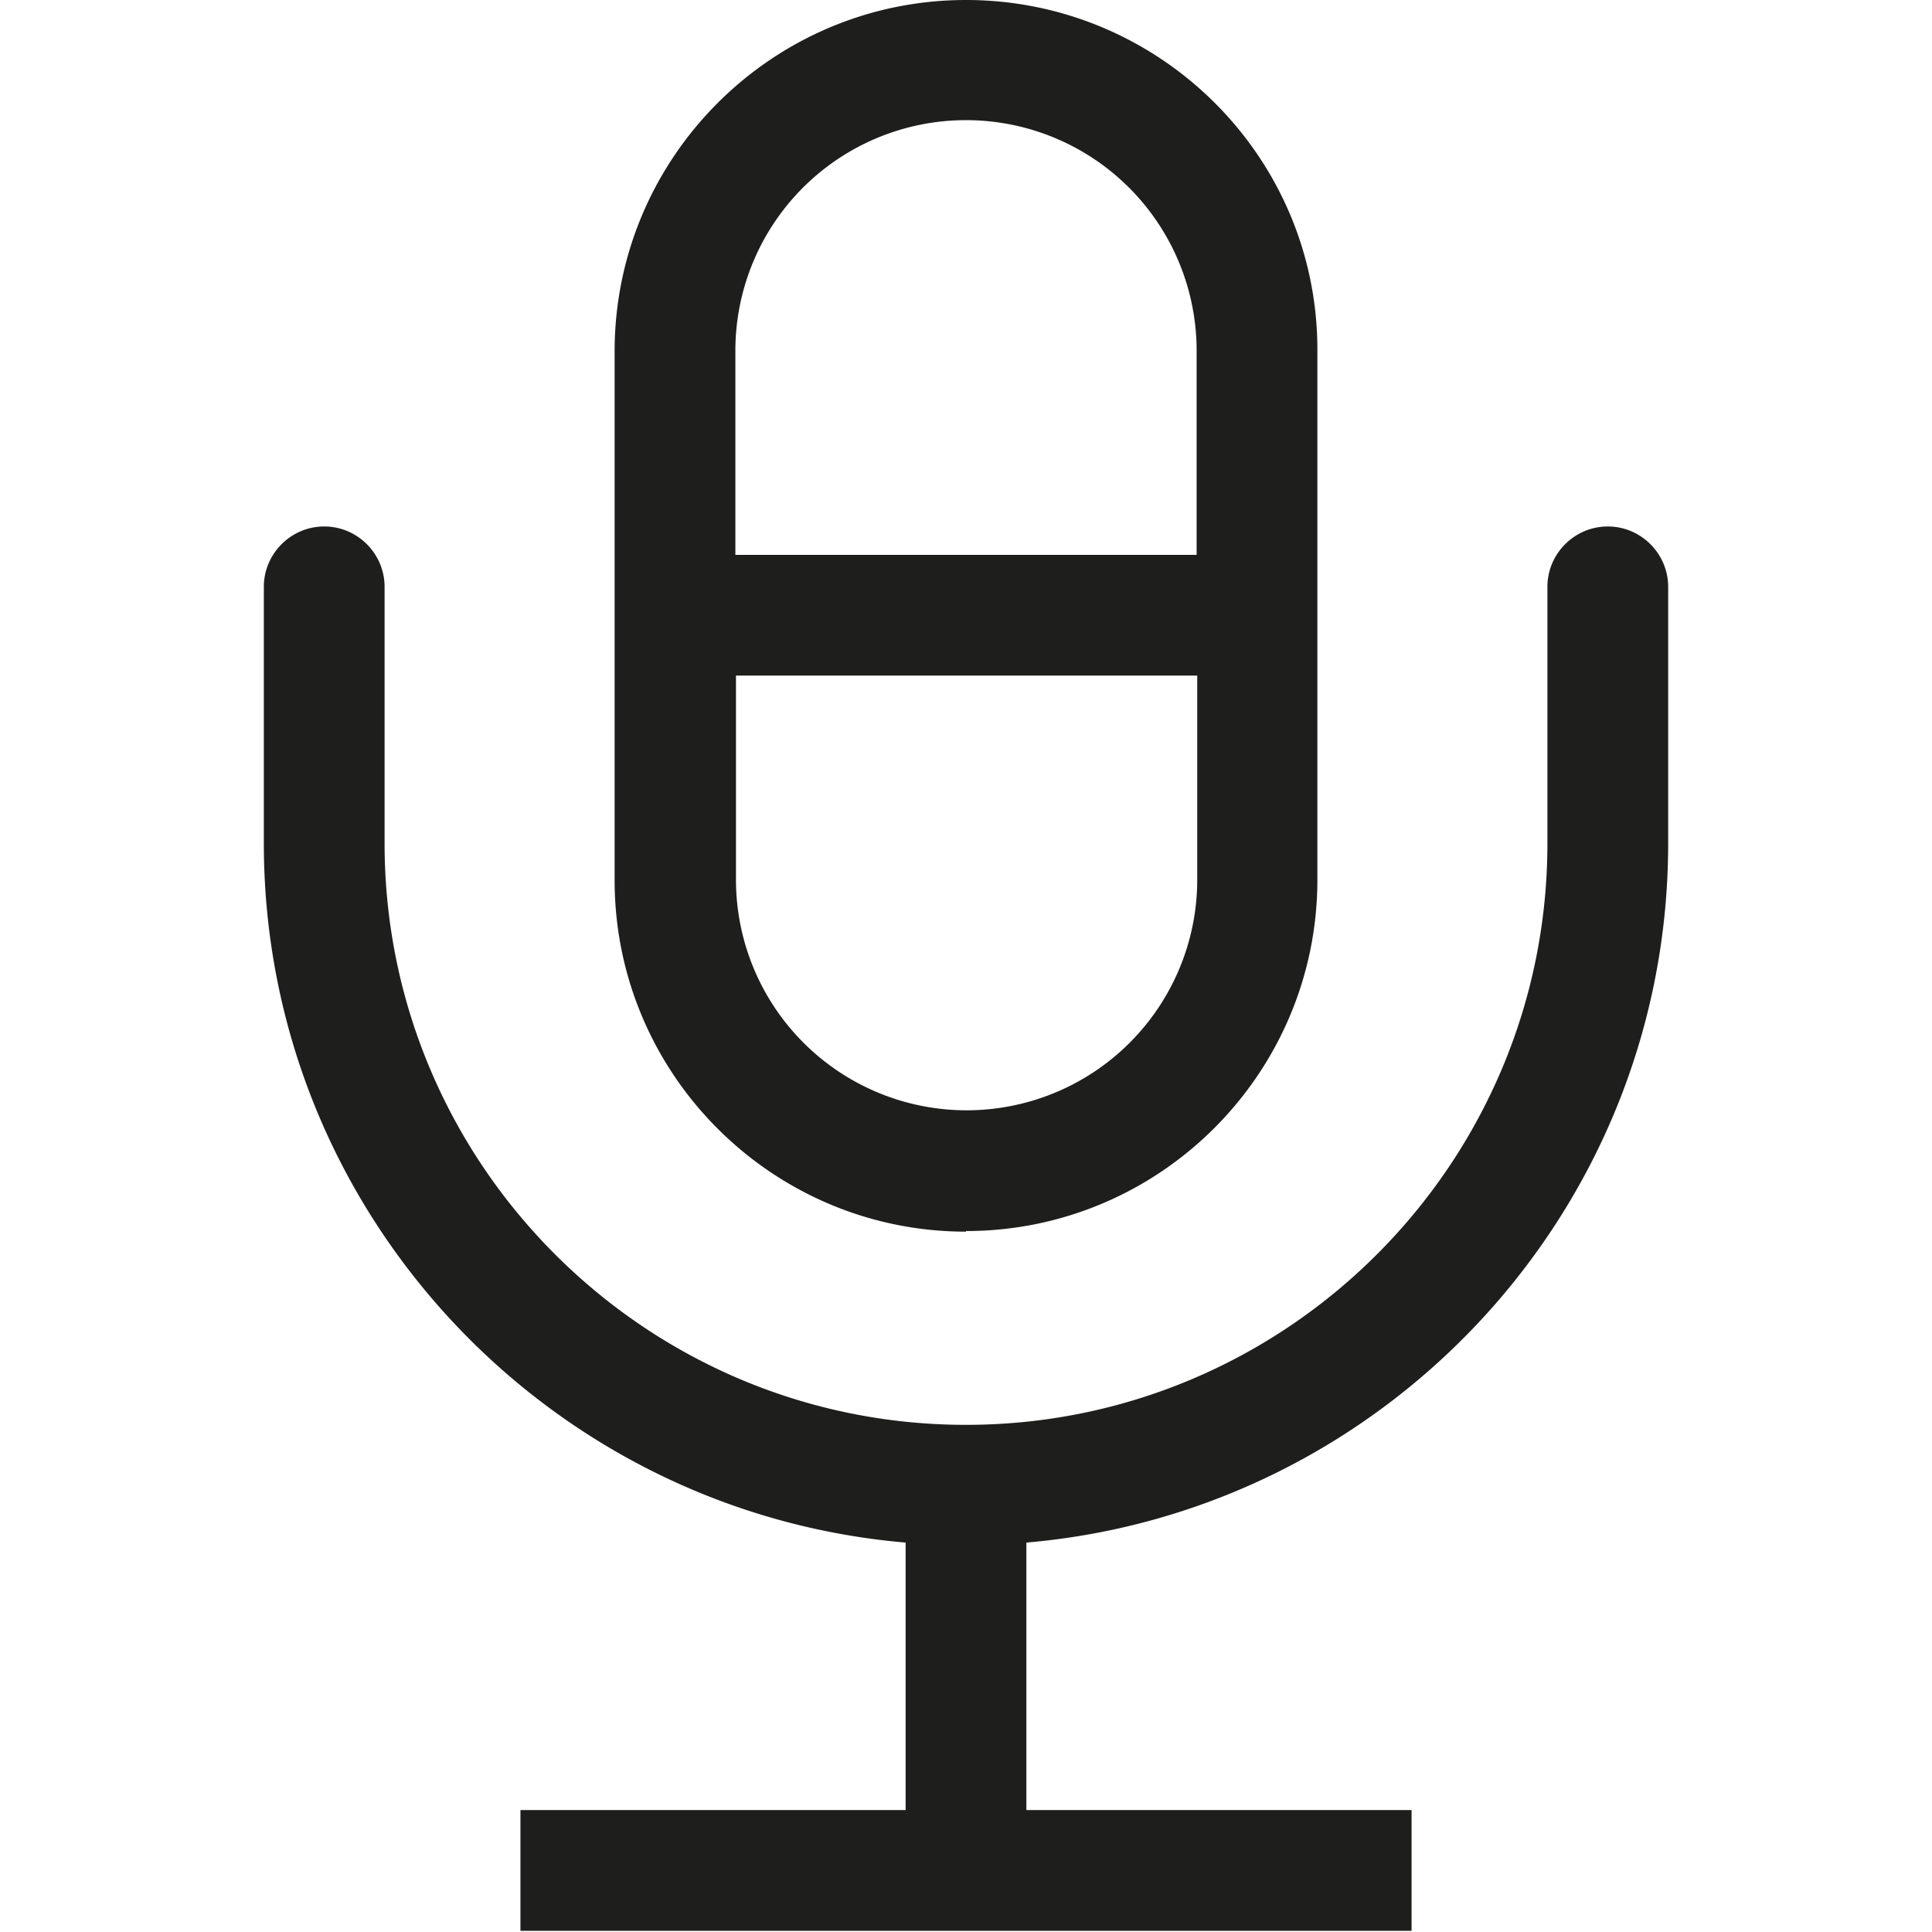 <svg viewBox="0 0 32 32" xmlns="http://www.w3.org/2000/svg">
  <path fill="#1e1e1c" d="M16 20.39c3.21 0 5.82-2.61 5.82-5.82V5.81C21.83 2.6 19.21 0 16 0s-5.82 2.61-5.82 5.82v8.76c0 3.21 2.61 5.82 5.82 5.82ZM12.18 5.81a3.82 3.82 0 1 1 7.64 0v3.38h-7.64zm7.65 5.38v3.38a3.82 3.82 0 1 1-7.64 0v-3.38zm7.8-1.47v4.25c0 6.08-4.69 11.07-10.63 11.58v4.43h6.38v2H8.62v-2H15v-4.43c-5.95-.51-10.63-5.51-10.63-11.58V9.72c0-.55.45-1 1-1s1 .45 1 1v4.25c0 5.31 4.32 9.63 9.63 9.63s9.63-4.32 9.63-9.63V9.72c0-.55.45-1 1-1s1 .45 1 1"/>
</svg>
